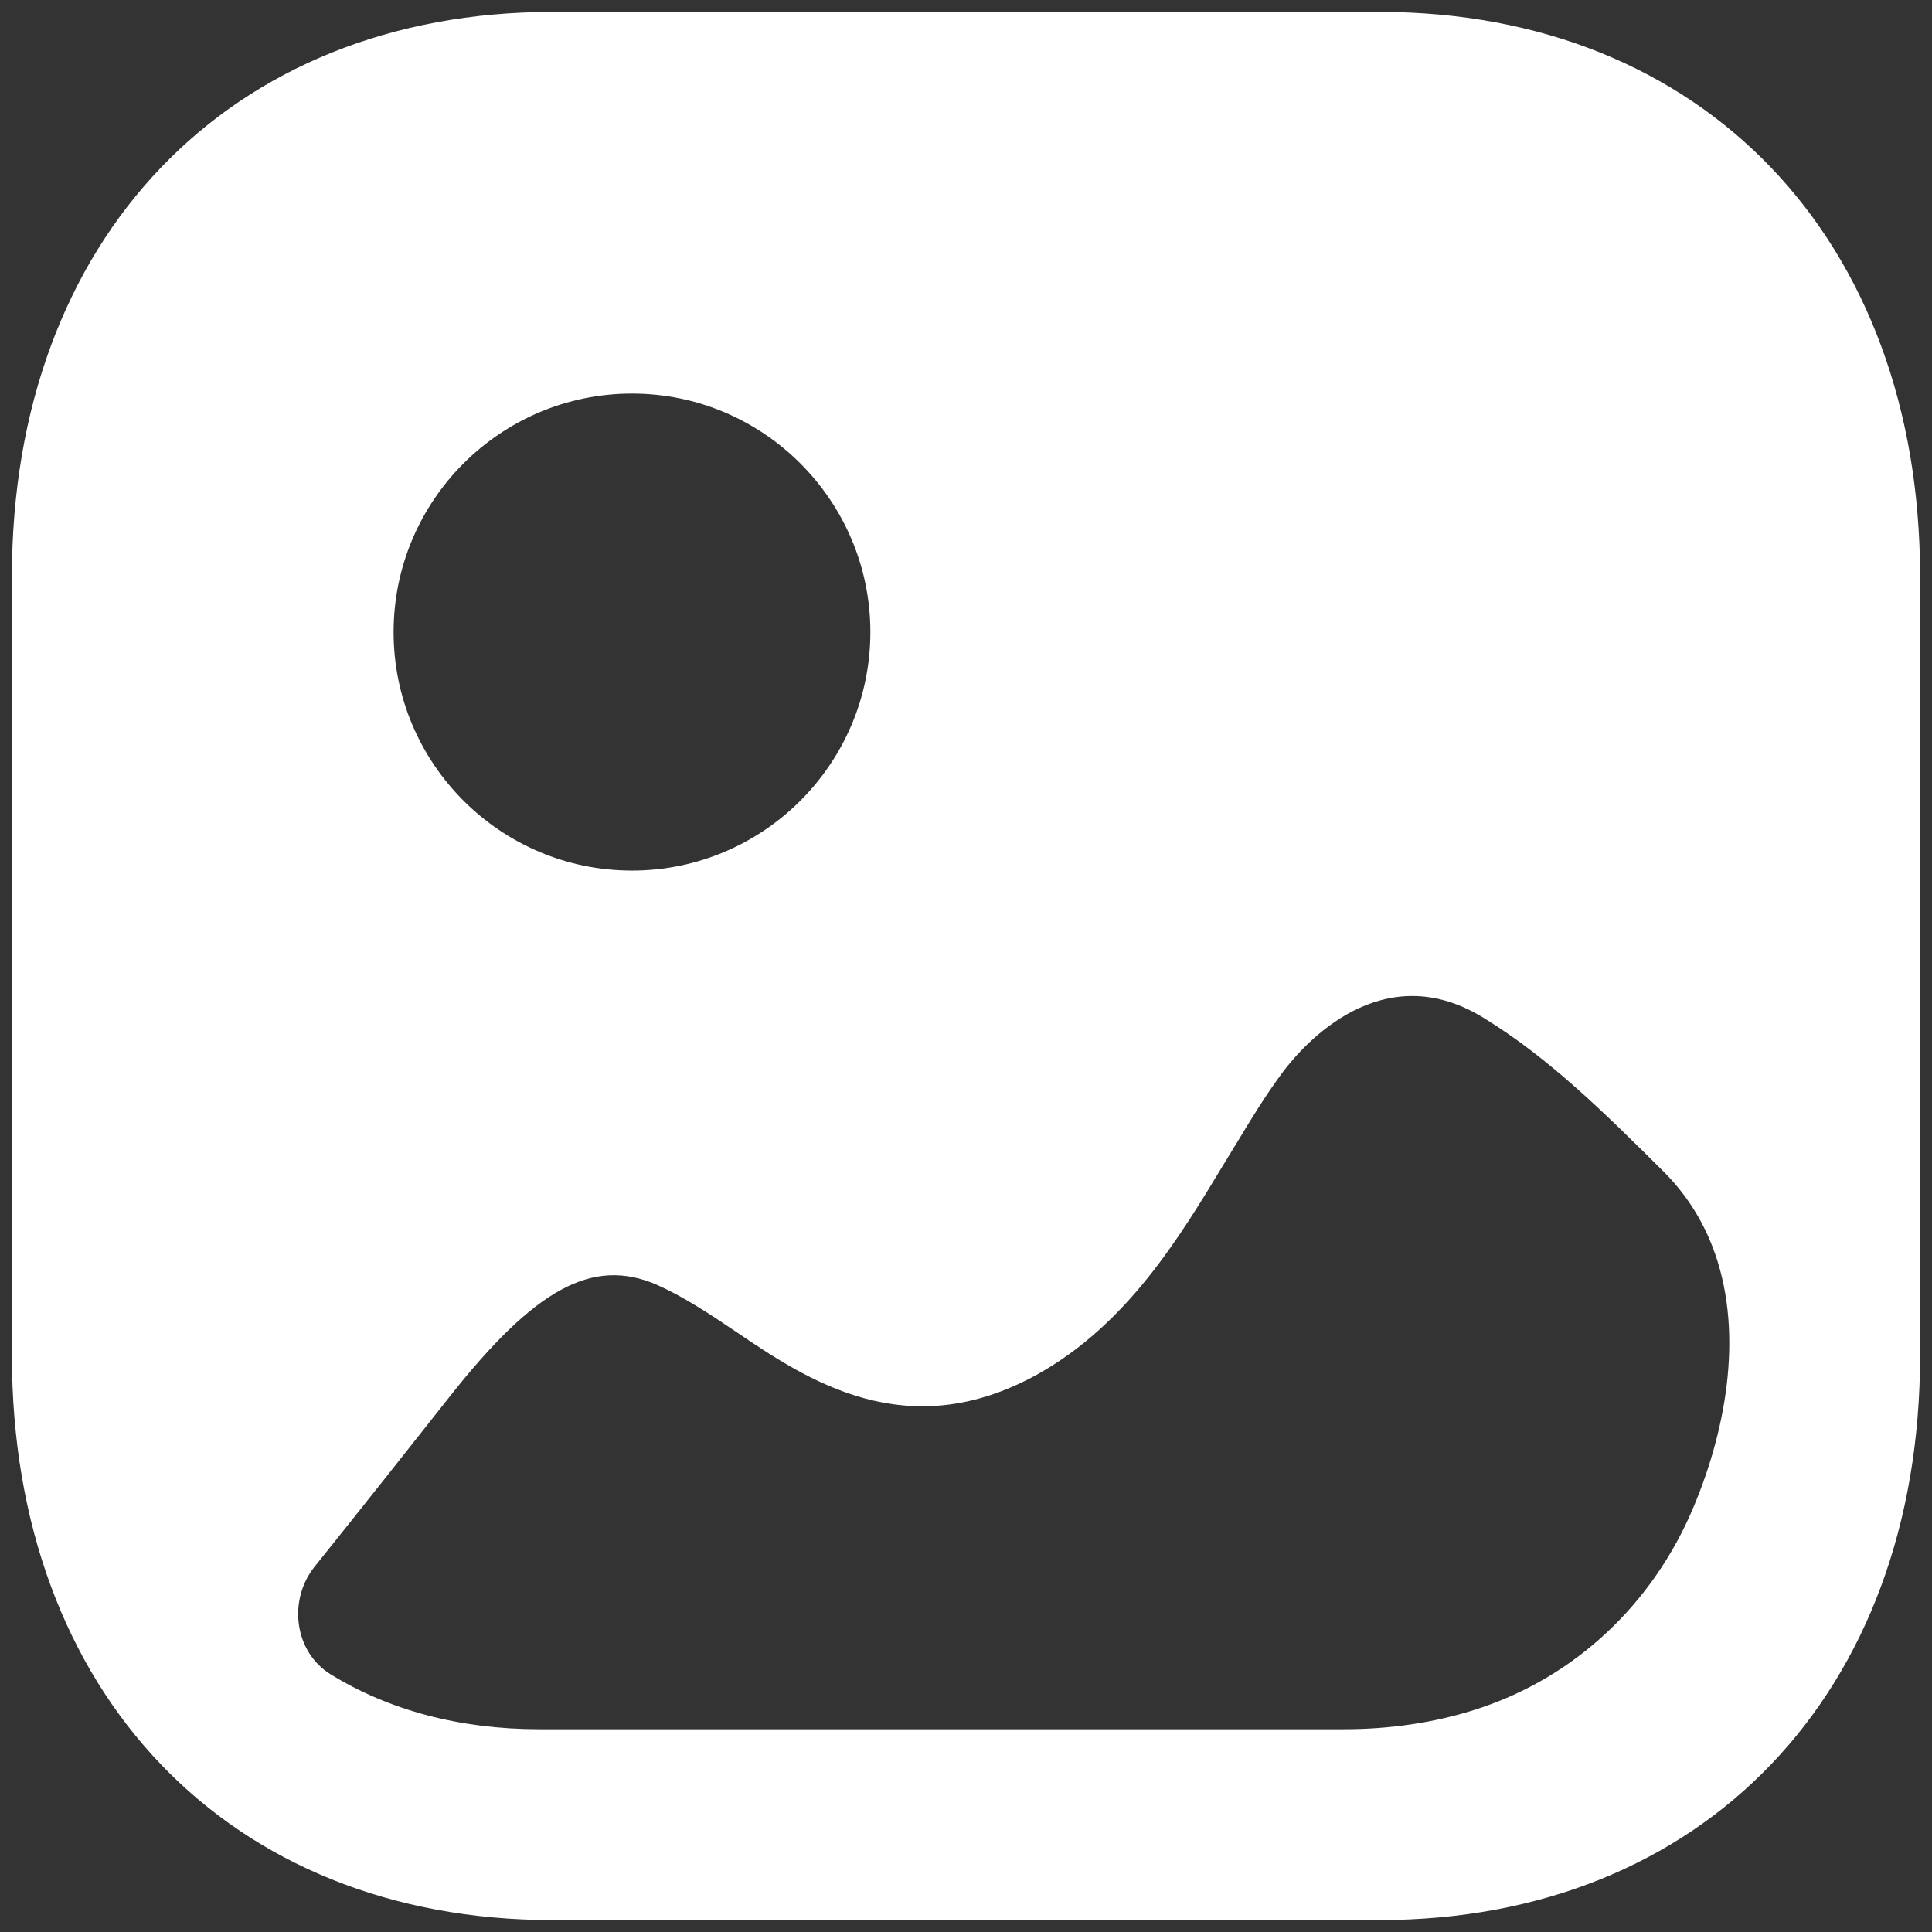 <svg width="18" height="18" viewBox="0 0 18 18" fill="none" xmlns="http://www.w3.org/2000/svg">
<rect x="0" y="0" width="18" height="18" fill="#333333" stroke="none"/>
<path fill-rule="evenodd" clip-rule="evenodd" d="M5.148 17.889H12.851C15.865 17.889 17.889 15.775 17.889 12.63V5.37C17.889 2.225 15.865 0.111 12.852 0.111H5.148C2.135 0.111 0.111 2.225 0.111 5.37V12.63C0.111 15.775 2.135 17.889 5.148 17.889ZM5.888 8.111C4.662 8.111 3.667 7.114 3.667 5.889C3.667 4.664 4.662 3.667 5.888 3.667C7.112 3.667 8.109 4.664 8.109 5.889C8.109 7.114 7.112 8.111 5.888 8.111ZM15.952 11.608C16.25 12.371 16.095 13.289 15.777 14.044C15.399 14.943 14.677 15.624 13.767 15.921C13.363 16.053 12.94 16.111 12.517 16.111H5.025C4.28 16.111 3.62 15.932 3.08 15.599C2.741 15.39 2.681 14.908 2.932 14.595C3.352 14.072 3.767 13.547 4.185 13.018C4.983 12.005 5.52 11.712 6.117 11.969C6.359 12.076 6.602 12.235 6.852 12.404C7.519 12.857 8.446 13.48 9.667 12.804C10.503 12.336 10.987 11.533 11.409 10.834L11.416 10.823C11.446 10.774 11.476 10.725 11.505 10.676L11.506 10.676C11.647 10.441 11.787 10.21 11.946 9.996C12.144 9.729 12.88 8.894 13.832 9.489C14.439 9.863 14.95 10.37 15.496 10.912C15.704 11.119 15.853 11.355 15.952 11.608Z" fill="white"/>
</svg>
